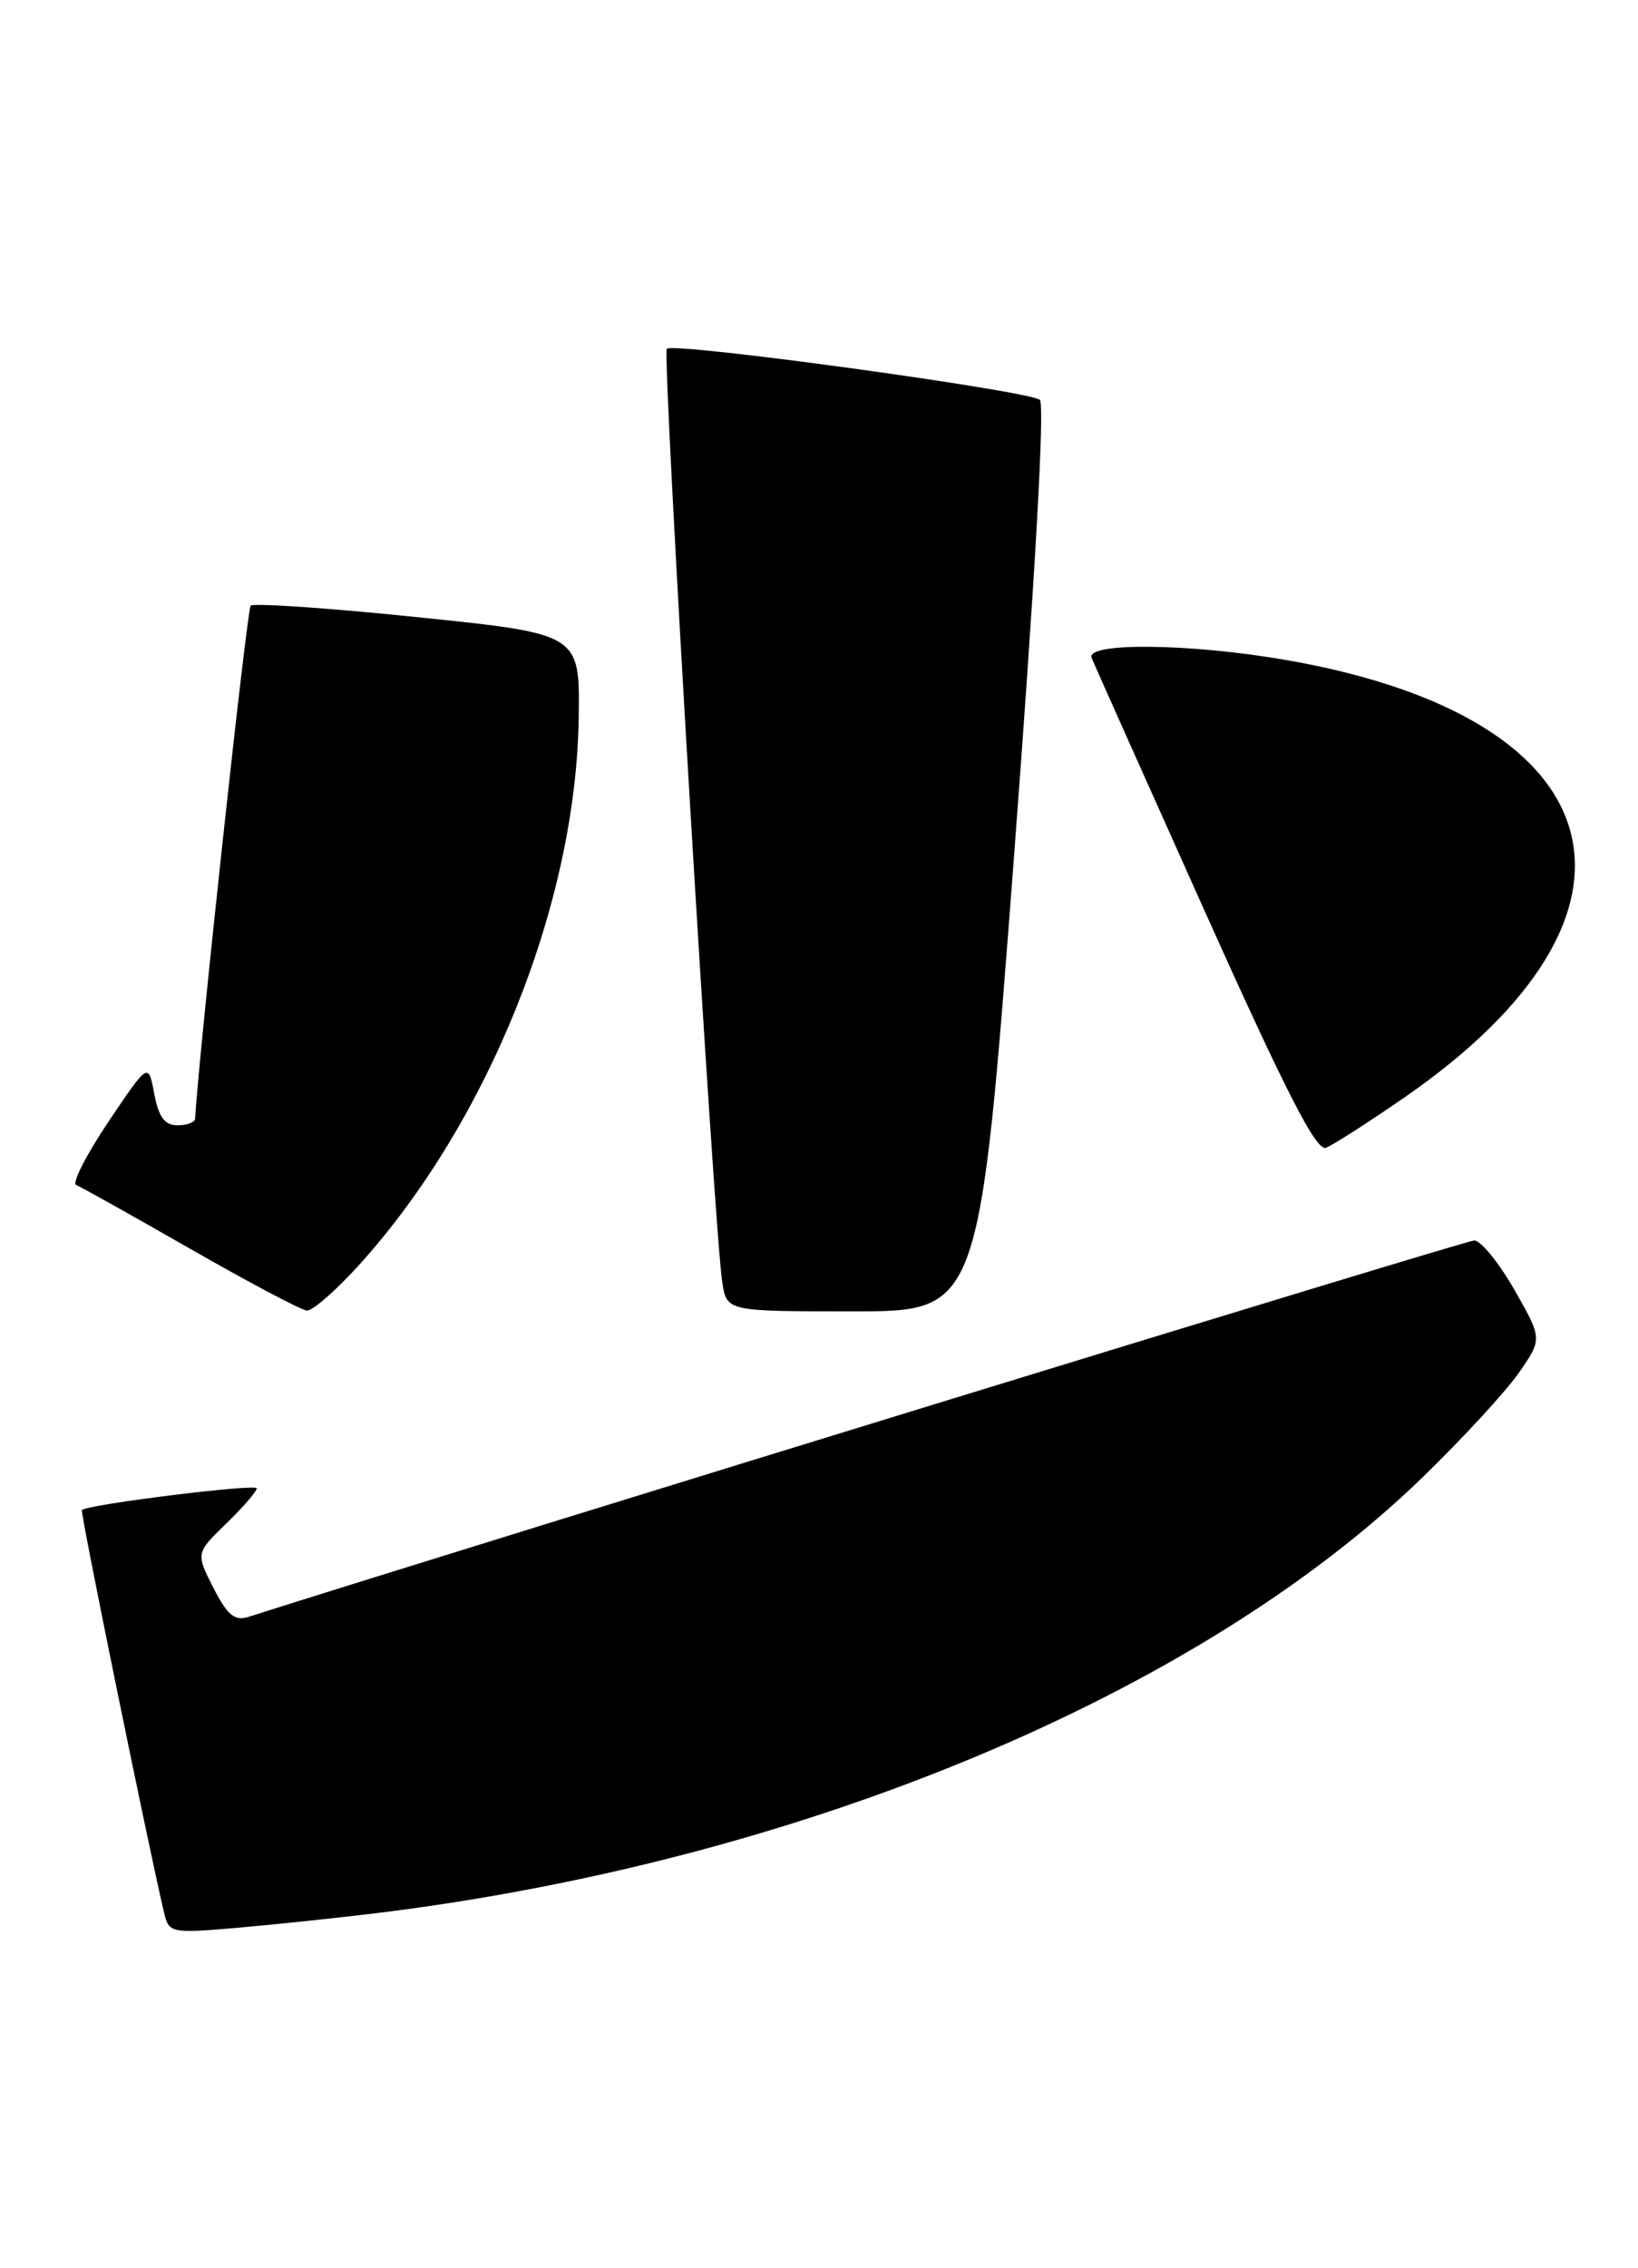 <?xml version="1.0" encoding="UTF-8" standalone="no"?>
<!DOCTYPE svg PUBLIC "-//W3C//DTD SVG 1.1//EN" "http://www.w3.org/Graphics/SVG/1.1/DTD/svg11.dtd" >
<svg xmlns="http://www.w3.org/2000/svg" xmlns:xlink="http://www.w3.org/1999/xlink" version="1.1" viewBox="0 0 185 256">
 <g >
 <path fill="currentColor"
d=" M 42.50 215.92 C 90.26 210.07 135.39 191.28 160.71 166.69 C 165.22 162.31 170.11 157.01 171.56 154.91 C 174.20 151.10 174.20 151.10 171.03 145.55 C 169.28 142.50 167.25 140.00 166.50 140.00 C 165.53 140.00 56.29 173.52 28.06 182.48 C 26.50 182.98 25.68 182.29 24.10 179.20 C 22.11 175.29 22.11 175.29 25.55 171.95 C 27.45 170.11 29.00 168.32 29.00 167.97 C 29.00 167.42 9.91 169.79 9.25 170.42 C 9.04 170.63 16.75 208.34 18.53 215.86 C 19.08 218.17 19.28 218.21 26.80 217.57 C 31.03 217.20 38.10 216.46 42.50 215.92 Z  M 40.57 142.75 C 55.15 126.63 65.06 101.98 65.36 81.02 C 65.50 71.54 65.50 71.54 47.20 69.66 C 37.13 68.62 28.63 68.04 28.31 68.36 C 27.89 68.78 22.39 119.53 22.04 126.25 C 22.02 126.66 21.12 127.00 20.05 127.00 C 18.60 127.00 17.92 126.08 17.42 123.44 C 16.76 119.89 16.76 119.89 12.22 126.64 C 9.73 130.36 8.10 133.55 8.60 133.74 C 9.09 133.93 14.90 137.17 21.50 140.95 C 28.10 144.73 34.02 147.86 34.66 147.91 C 35.29 147.96 37.95 145.64 40.57 142.75 Z  M 114.50 96.99 C 116.90 65.37 118.02 45.66 117.44 45.13 C 116.31 44.11 76.07 38.59 75.31 39.36 C 74.76 39.90 80.65 138.88 81.58 144.75 C 82.09 148.00 82.09 148.00 96.36 148.00 C 110.62 148.00 110.62 148.00 114.50 96.99 Z  M 158.66 123.83 C 188.78 103.00 182.85 81.04 145.32 74.50 C 134.48 72.61 122.57 72.47 123.29 74.25 C 123.57 74.94 129.31 87.78 136.05 102.80 C 145.22 123.22 148.67 129.96 149.75 129.54 C 150.54 129.24 154.55 126.67 158.66 123.83 Z "/>
</g>
</svg>